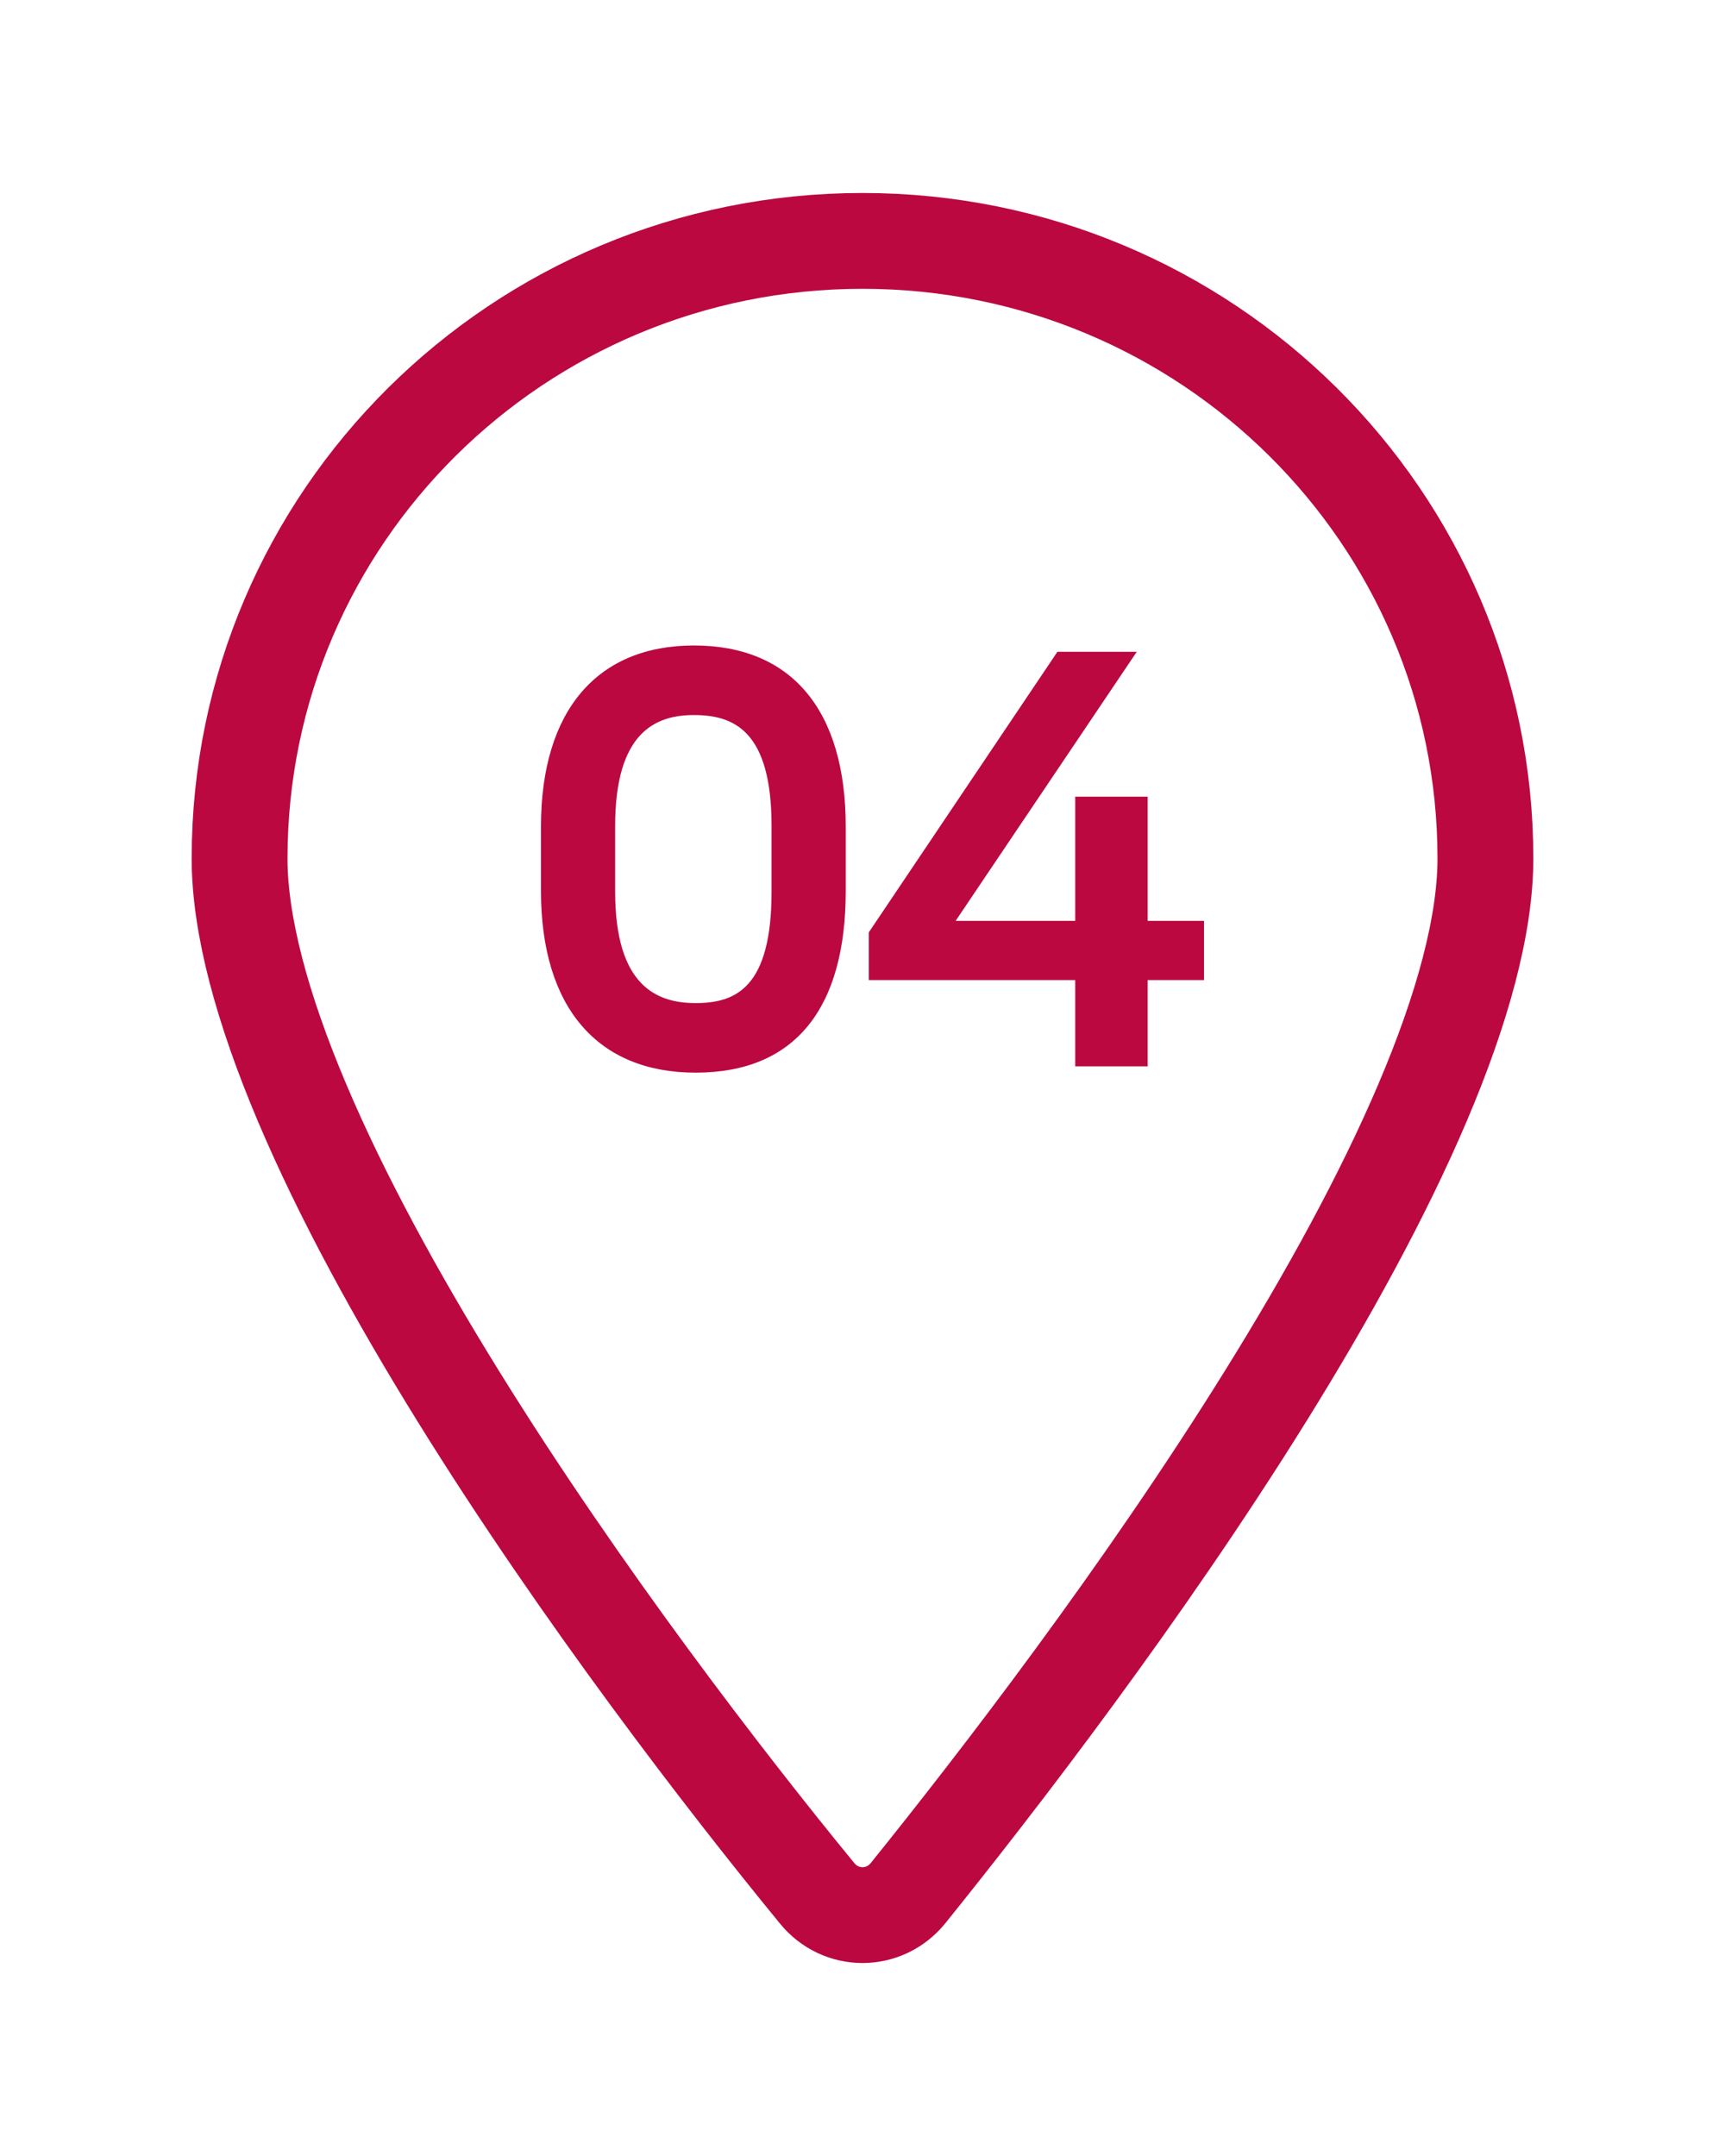 <svg width="72" height="90" viewBox="0 0 72 90" fill="none" xmlns="http://www.w3.org/2000/svg">
<g filter="url(#filter0_d_557_55)">
<path d="M64 33.836C64 46.482 46.938 68.995 39.456 78.284C37.663 80.498 34.337 80.498 32.544 78.284C24.931 68.995 8 46.482 8 33.836C8 18.493 20.536 6.056 36 6.056C51.458 6.056 64 18.493 64 33.836Z" fill="white"/>
<path d="M34.098 77.025L34.091 77.016C30.315 72.409 24.238 64.534 19.117 56.266C16.557 52.131 14.259 47.937 12.607 44.03C10.94 40.091 10 36.603 10 33.836C10 19.612 21.625 8.056 36 8.056C50.369 8.056 62 19.613 62 33.836C62 36.6 61.053 40.087 59.377 44.026C57.715 47.933 55.404 52.128 52.835 56.263C47.697 64.531 41.621 72.408 37.901 77.027C36.907 78.251 35.09 78.25 34.098 77.025Z" stroke="#BB0841" stroke-width="4"/>
</g>
<path d="M35.3 34.505C35.3 29.657 33.044 26.945 28.964 26.945C24.932 26.945 22.58 29.657 22.58 34.505V37.193C22.58 42.041 24.932 44.777 29.036 44.777C33.188 44.777 35.3 42.089 35.3 37.193V34.505ZM32.204 37.217C32.204 41.225 30.716 41.873 29.036 41.873C27.452 41.873 25.676 41.201 25.676 37.217V34.481C25.676 30.545 27.38 29.849 28.964 29.849C30.644 29.849 32.204 30.521 32.204 34.481V37.217ZM44.879 33.257V38.441H39.887L47.447 27.209H44.135L36.263 38.921V40.913H44.879V44.513H47.903V40.913H50.255V38.441H47.903V33.257H44.879Z" fill="#BB0841"/>
<defs>
<filter id="filter0_d_557_55" x="0" y="0.056" width="72" height="89.889" filterUnits="userSpaceOnUse" color-interpolation-filters="sRGB">
<feFlood flood-opacity="0" result="BackgroundImageFix"/>
<feColorMatrix in="SourceAlpha" type="matrix" values="0 0 0 0 0 0 0 0 0 0 0 0 0 0 0 0 0 0 127 0" result="hardAlpha"/>
<feOffset dy="2"/>
<feGaussianBlur stdDeviation="4"/>
<feComposite in2="hardAlpha" operator="out"/>
<feColorMatrix type="matrix" values="0 0 0 0 0.733 0 0 0 0 0.031 0 0 0 0 0.255 0 0 0 0.25 0"/>
<feBlend mode="normal" in2="BackgroundImageFix" result="effect1_dropShadow_557_55"/>
<feBlend mode="normal" in="SourceGraphic" in2="effect1_dropShadow_557_55" result="shape"/>
</filter>
</defs>
</svg>
